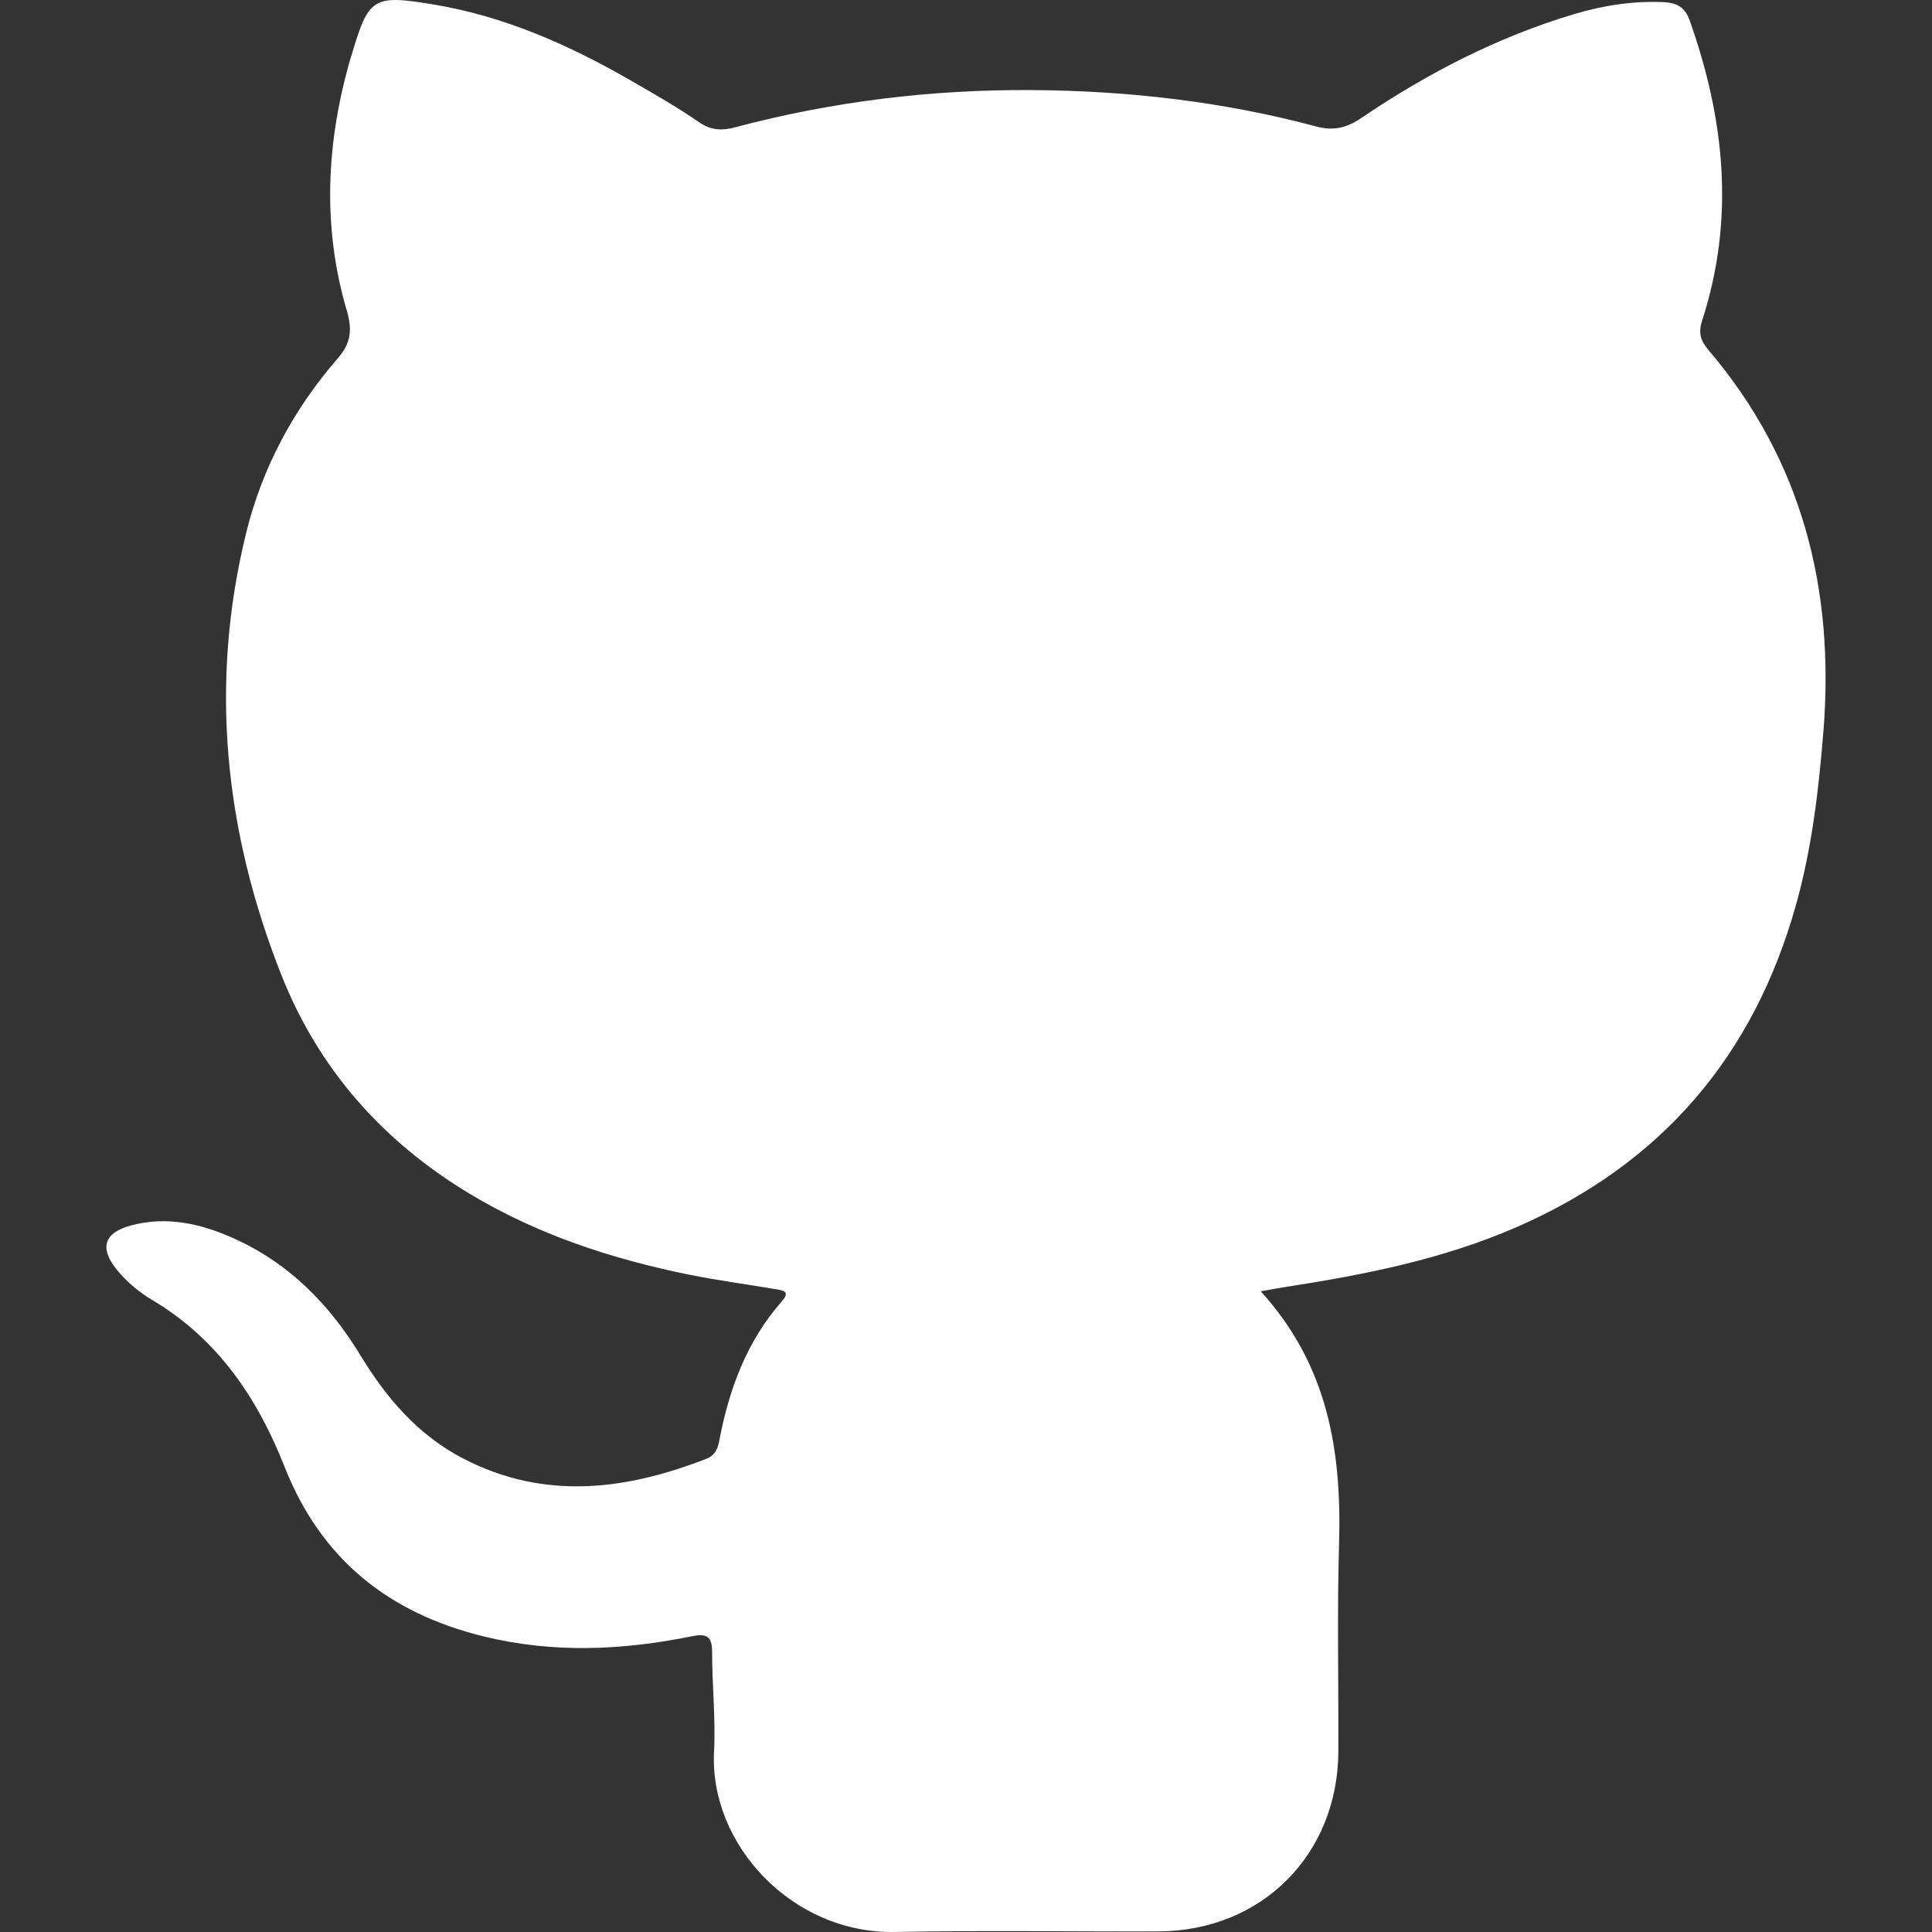 <?xml version="1.0" encoding="UTF-8"?>
<svg id="Layer_1" data-name="Layer 1" xmlns="http://www.w3.org/2000/svg" viewBox="0 0 512 512">
  <rect x="0" y="0" width="512" height="512" fill="#333333" stroke="none"/>
  <defs>
    <style>
      .cls-1 {
        fill: #fff;
      }
    </style>
  </defs>
  <path class="cls-1" d="m483.23,193.64c-1.23,15.6-3.04,31.05-7.28,46.17-11.24,40.15-35.71,68.68-74.04,85.39-19.46,8.48-39.97,12.56-60.74,15.78-2.03.31-4.04.7-7.07,1.23,17.84,19.57,21.46,42.35,20.77,66.64-.53,18.39-.13,36.81-.19,55.21-.09,27.43-20.31,47.69-47.72,47.78-23.27.07-46.54-.3-69.8.15-27.14.52-49.17-23.13-47.93-47.72.45-8.81-.53-17.68-.51-26.52.01-4.25-1.61-4.89-5.38-4.12-18.39,3.74-36.83,4.55-55.23.02-25.08-6.17-43.05-20.42-52.72-45-7.11-18.06-17.67-33.79-34.94-44.07-3.55-2.11-6.82-4.81-9.48-8.08-4.71-5.79-3.39-9.83,3.77-11.75,9.39-2.51,18.31-.51,26.85,3.27,14.79,6.55,25.63,17.48,33.96,31.2,6.84,11.27,15.27,21.13,27.23,27.32,21.44,11.1,42.95,8.41,64.43.05,2.16-.84,2.97-2.48,3.4-4.76,2.58-13.66,7.29-26.42,16.65-37.04,2.33-2.65.06-2.83-1.61-3.12-7.69-1.33-15.44-2.33-23.08-3.88-20.53-4.18-40.27-10.65-58.32-21.56-22.87-13.82-39.83-32.96-49.67-57.82-15.07-38.07-19.19-77.28-9.31-117.31,4.25-17.22,12.58-32.72,24.27-46.16,3.48-4.01,3.86-7.53,2.36-12.66-6.59-22.42-5.42-44.88,1.1-67.17.05-.17.12-.33.17-.49C97.68-.72,98.92-1.43,114.67,1.15c18.98,3.11,36.18,10.78,52.67,20.28,6.02,3.47,12.07,6.91,17.77,10.86,3.23,2.24,6.09,2.41,9.69,1.45,25.8-6.86,52.16-10.05,78.78-9.87,25.37.17,50.56,3.05,75.17,9.63,4.54,1.21,7.99.49,11.96-2.2,17.47-11.83,36.1-21.47,56.39-27.54,7.67-2.3,15.53-3.54,23.62-3.2,3.57.15,5.79,1.27,7.04,4.8,9.31,26.2,12.06,52.66,3.33,79.57-1.07,3.29-.44,5.35,1.72,7.88,24.79,29.17,33.39,63.22,30.43,100.84Z"/>
</svg>